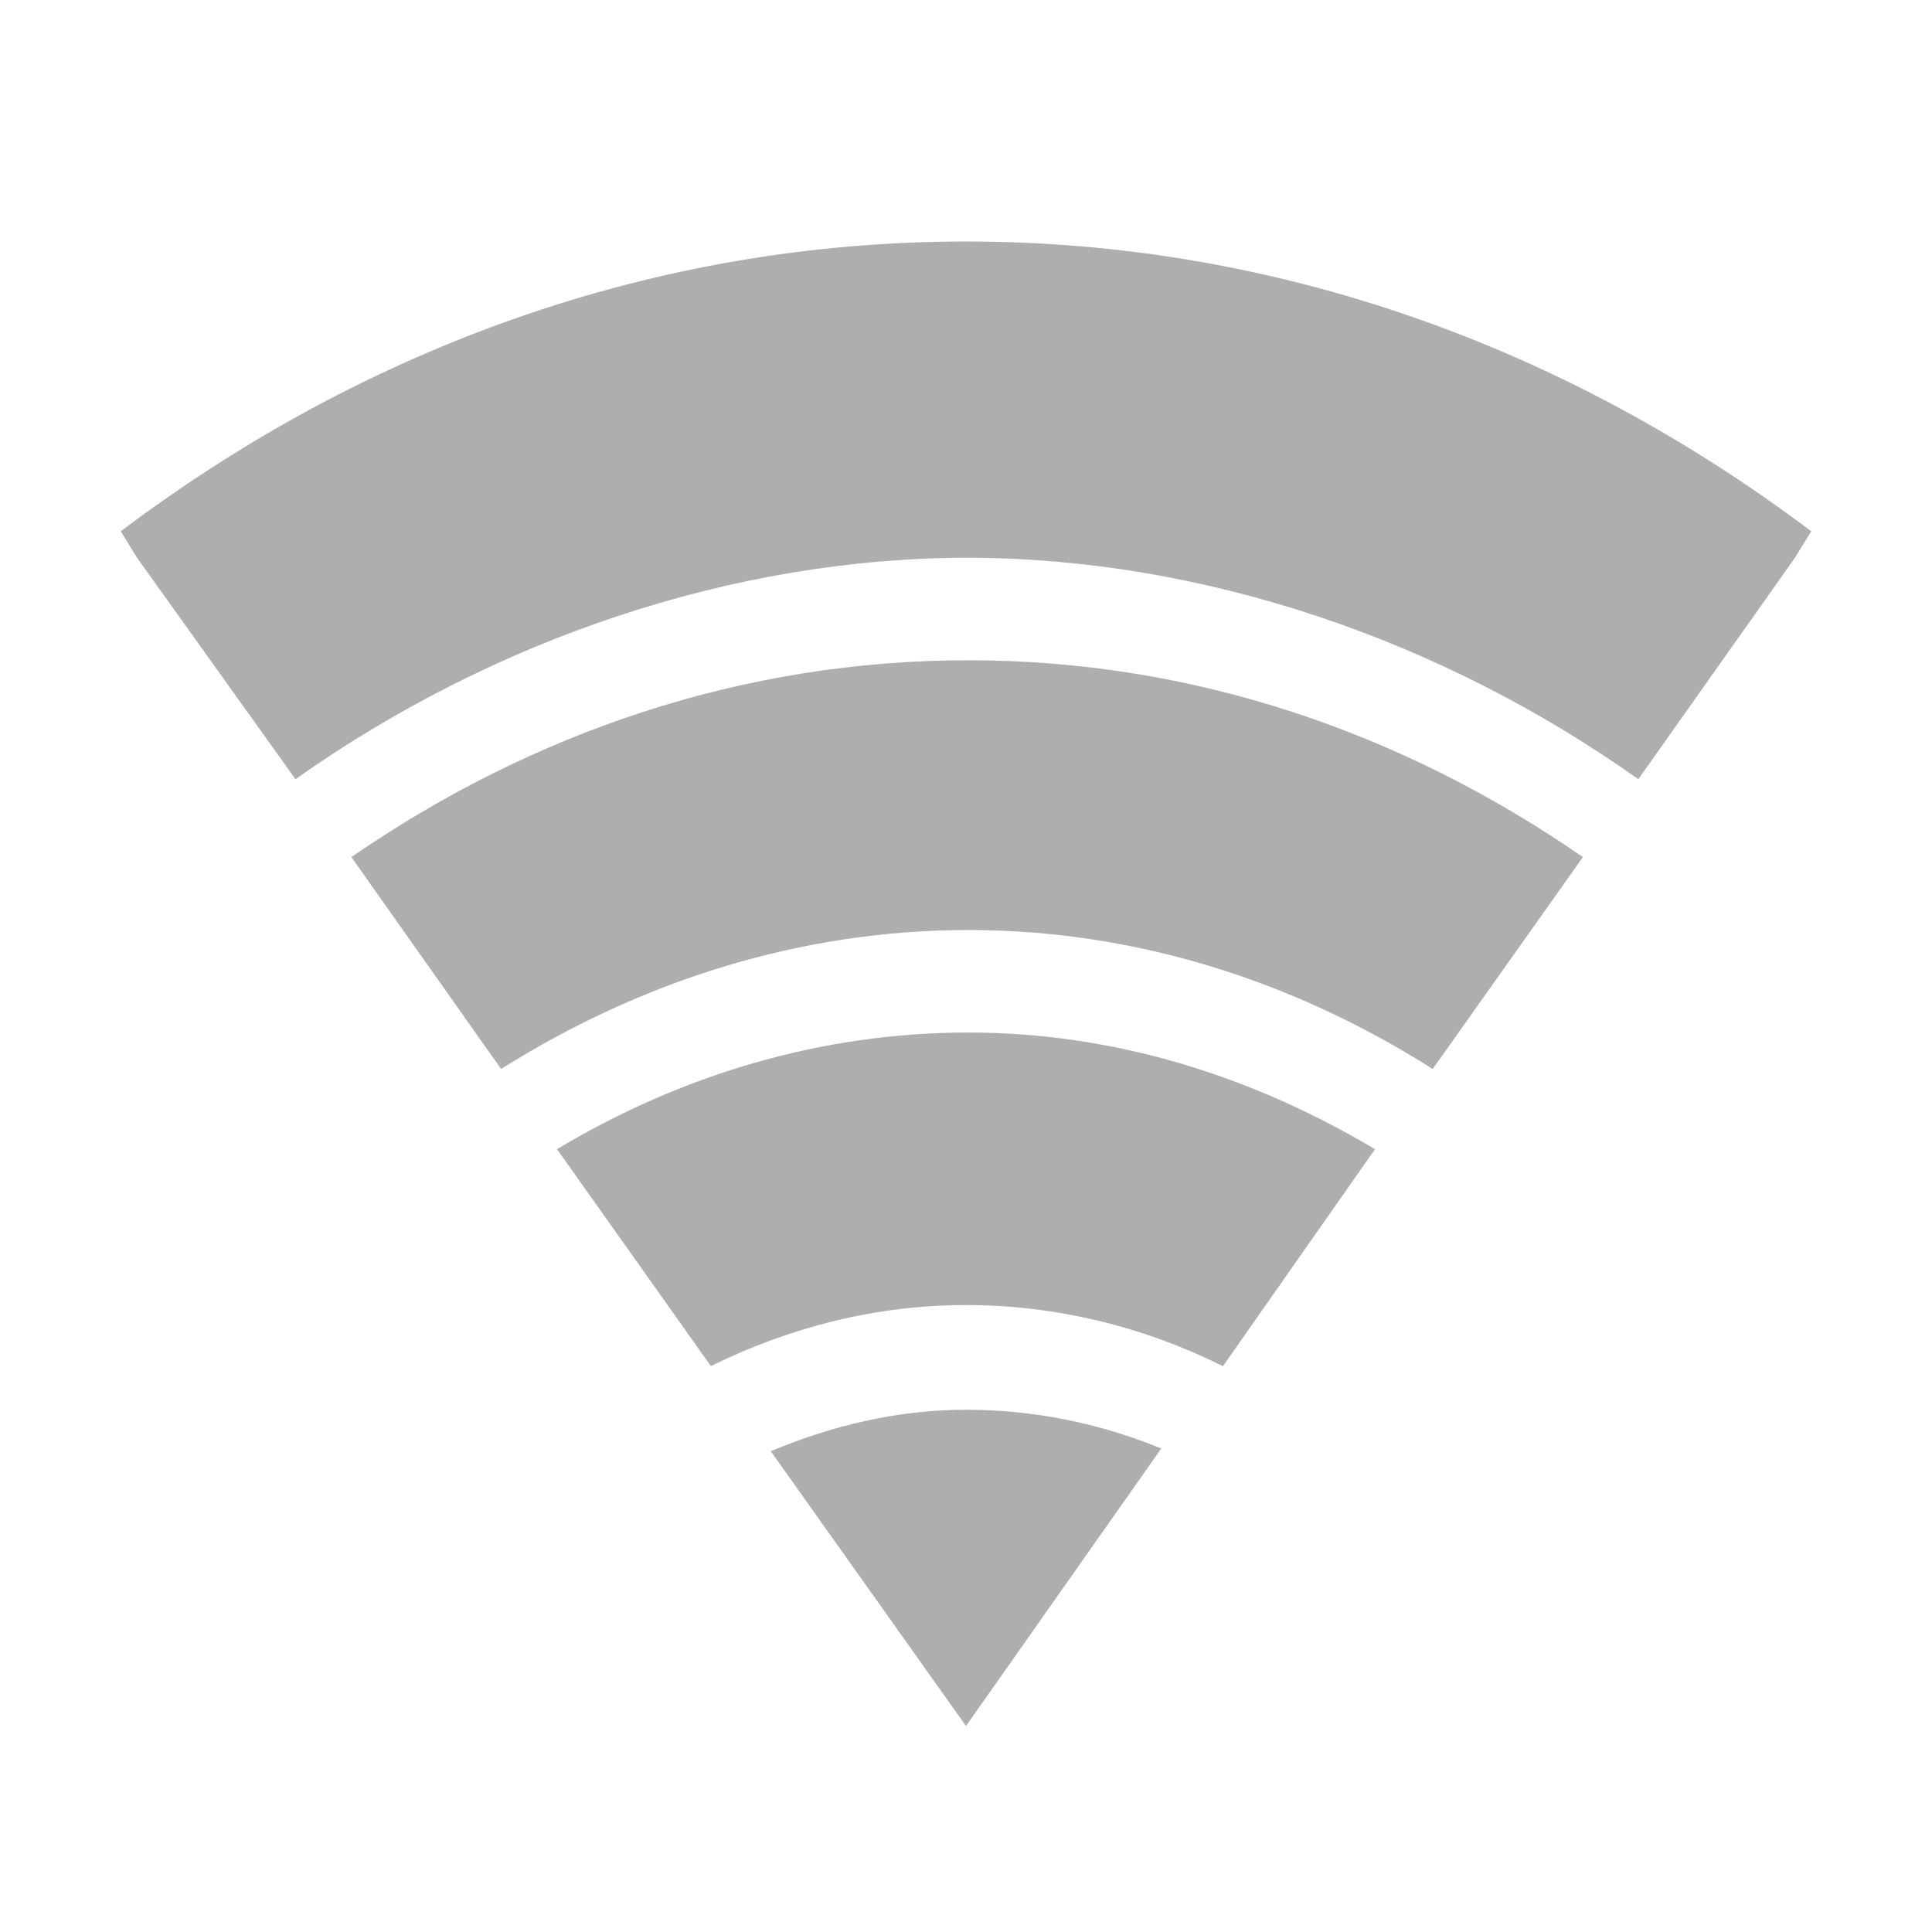 <?xml version="1.0" encoding="UTF-8" standalone="no"?>
<svg
   xmlns:dc="http://purl.org/dc/elements/1.1/"
   xmlns:cc="http://creativecommons.org/ns#"
   xmlns:rdf="http://www.w3.org/1999/02/22-rdf-syntax-ns#"
   xmlns:svg="http://www.w3.org/2000/svg"
   xmlns="http://www.w3.org/2000/svg"
   xmlns:sodipodi="http://sodipodi.sourceforge.net/DTD/sodipodi-0.dtd"
   xmlns:inkscape="http://www.inkscape.org/namespaces/inkscape"
   width="16"
   height="16"
   viewBox="0 0 16 16"
   id="svg2"
   version="1.1"
   inkscape:version="0.48.5 r10040"
   sodipodi:docname="nm-signal-0.svg">
  <sodipodi:namedview
     pagecolor="#ffffff"
     bordercolor="#666666"
     borderopacity="1"
     objecttolerance="10"
     gridtolerance="10"
     guidetolerance="10"
     inkscape:pageopacity="0"
     inkscape:pageshadow="2"
     inkscape:window-width="1280"
     inkscape:window-height="998"
     id="namedview38"
     showgrid="false"
     inkscape:zoom="29.5"
     inkscape:cx="0.24266144"
     inkscape:cy="8.1736249"
     inkscape:window-x="0"
     inkscape:window-y="0"
     inkscape:window-maximized="1"
     inkscape:current-layer="svg2" />
  <defs
     id="defs4">
    <clipPath
       id="clip1">
      <rect
         width="16"
         height="16"
         id="rect7" />
    </clipPath>
    <filter
       width="100%"
       x="0"
       y="0"
       height="100%"
       filterUnits="objectBoundingBox"
       id="alpha">
      <feColorMatrix
         values="0 0 0 0 1 0 0 0 0 1 0 0 0 0 1 0 0 0 1 0"
         in="SourceGraphic"
         type="matrix"
         id="feColorMatrix10" />
    </filter>
    <g
       style="clip-path:url(#clip1)"
       id="surface6"
       clip-path="url(#clip1)">
      <path
         style="fill:#000;fill-opacity:.502"
         d="M 8 2.363 C 5.324 2.363 2.828 3.273 0.727 4.848 L 0.867 5.078 L 2.23 6.977 C 3.926 5.777 5.992 5.078 8.02 5.078 C 10.043 5.078 12.094 5.781 13.785 6.977 L 15.133 5.078 L 15.273 4.848 C 13.172 3.273 10.676 2.363 8 2.363 Z "
         id="path13" />
      <path
         style="fill:#000;fill-opacity:.502"
         d="M 8.02 5.953 C 6.082 5.953 4.27 6.574 2.711 7.645 L 4 9.457 C 5.199 8.707 6.574 8.27 8.02 8.27 C 9.461 8.27 10.824 8.707 12.016 9.457 L 13.309 7.645 C 11.754 6.574 9.953 5.953 8.02 5.953 Z "
         id="path15" />
      <path
         style="fill:#000;fill-opacity:.502"
         d="M 8.02 9.145 C 6.746 9.145 5.539 9.516 4.48 10.148 L 5.805 12.004 C 6.484 11.676 7.223 11.484 8 11.484 C 8.781 11.484 9.531 11.672 10.211 12.004 L 11.52 10.148 C 10.465 9.52 9.281 9.145 8.02 9.145 Z "
         id="path17" />
      <path
         style="fill:#000;fill-opacity:.502"
         d="M 8 12.379 C 7.406 12.379 6.848 12.516 6.32 12.734 L 8 15.094 L 9.68 12.715 C 9.156 12.5 8.59 12.379 8 12.379 Z "
         id="path19" />
    </g>
    <mask
       id="mask0">
      <g
         style="filter:url(#alpha)"
         id="g22">
        <rect
           width="16"
           x="0"
           y="0"
           height="16"
           style="fill:#000;fill-opacity:.122"
           id="rect24" />
      </g>
    </mask>
  </defs>
  <path
     style="fill:#353535;fill-opacity:1;opacity:0.4"
     inkscape:connector-curvature="0"
     id="path30"
     d="M 8,2 C 5.425,2 3.023,2.875 1,4.4 L 1.135,4.619 2.447,6.453 C 4.079,5.298 6.068,4.619 8.019,4.619 9.966,4.623 11.94,5.298 13.568,6.453 L 14.865,4.619 15,4.4 C 12.977,2.875 10.575,2 8,2 z" />
  <path
     style="fill:#353535;fill-opacity:1;opacity:0.4"
     inkscape:connector-curvature="0"
     id="path32"
     d="m 8.019,5.468 c -1.865,0 -3.609,0.596 -5.109,1.63 L 4.15,8.853 C 5.305,8.125 6.628,7.702 8.019,7.702 c 1.387,0 2.699,0.423 3.846,1.151 L 13.109,7.098 C 11.613,6.064 9.88,5.468 8.019,5.468 z" />
  <path
     style="fill:#353535;fill-opacity:1;opacity:0.4"
     inkscape:connector-curvature="0"
     id="path34"
     d="m 8.019,8.551 c -1.226,0 -2.387,0.355 -3.406,0.966 L 5.887,11.313 C 6.541,10.992 7.252,10.808 8,10.808 c 0.752,0 1.474,0.181 2.128,0.506 L 11.387,9.517 C 10.372,8.913 9.233,8.551 8.019,8.551 z" />
  <path
     style="fill:#353535;fill-opacity:1;opacity:0.4"
     inkscape:connector-curvature="0"
     id="path36"
     d="m 8,11.675 c -0.571,0 -1.109,0.132 -1.617,0.343 L 8,14.294 9.617,11.996 C 9.113,11.789 8.568,11.675 8,11.675 z" />
</svg>
